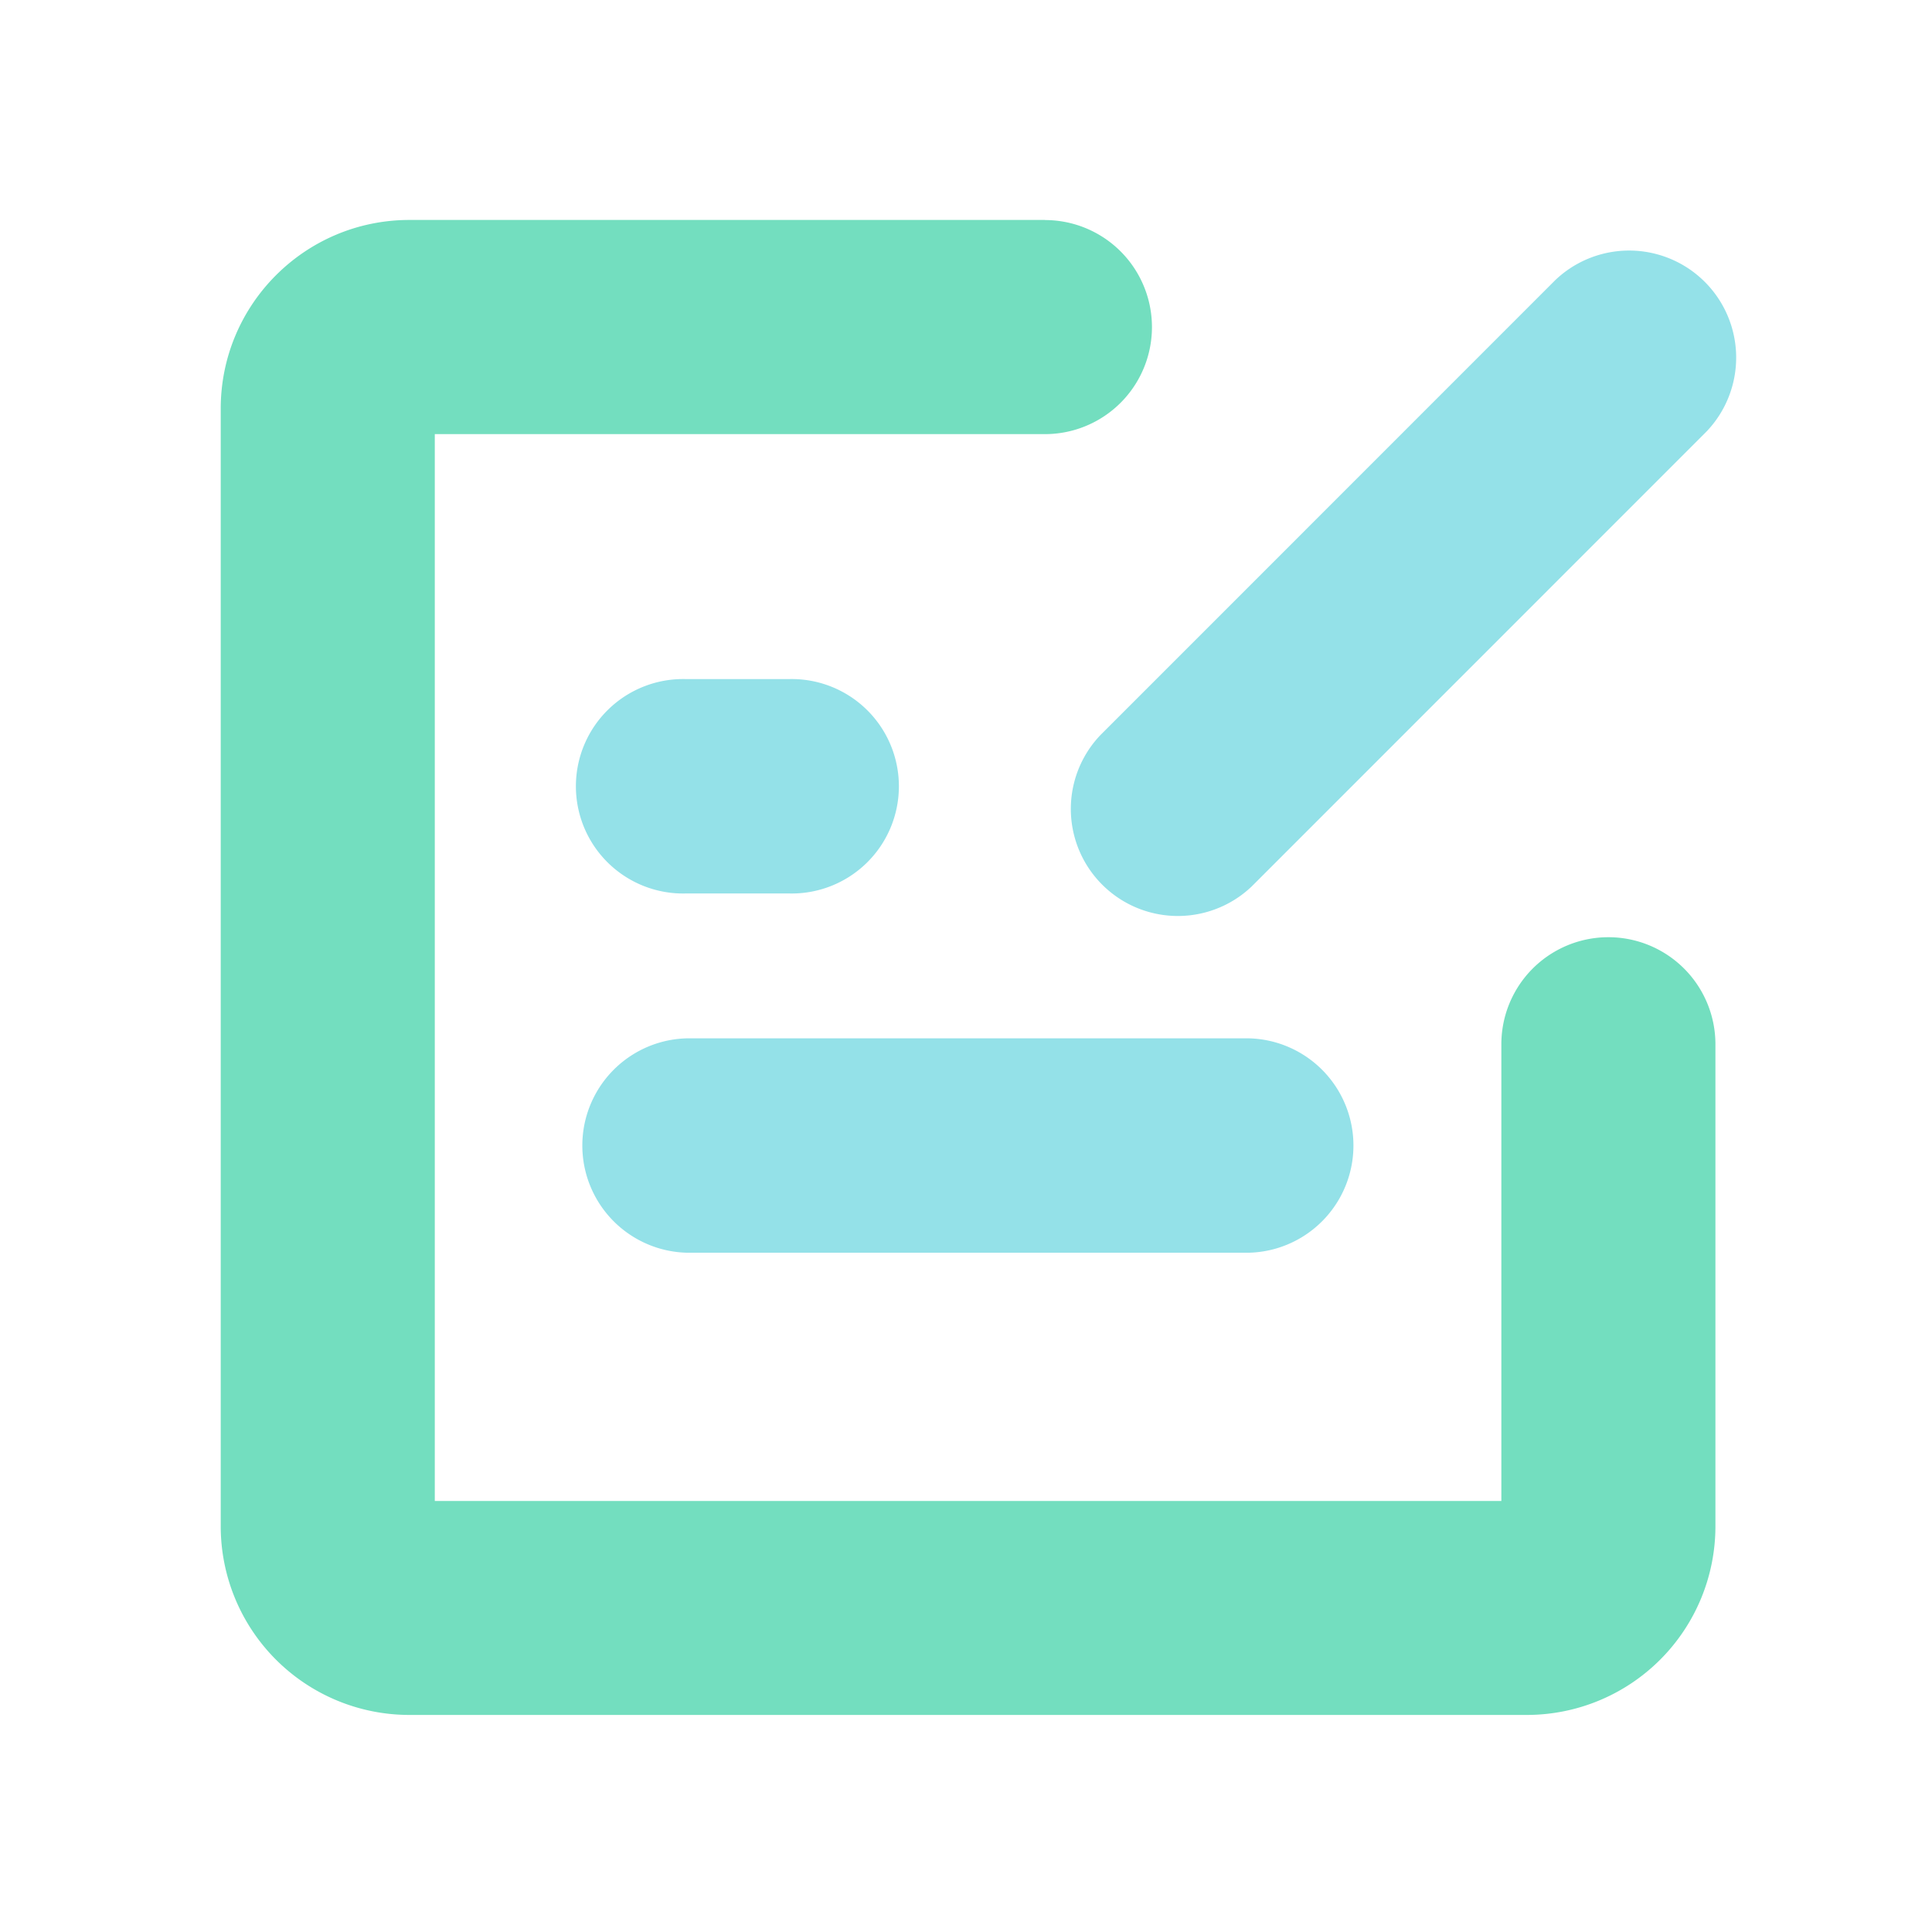 <svg xmlns="http://www.w3.org/2000/svg" fill="none" viewBox="0 0 20 20">
  <path d="M10.817 2.278a1.108 1.108 0 010 2.216H4.501v11.044h11.041V10.81a1.108 1.108 0 112.216 0v4.99a1.953 1.953 0 01-1.953 1.953H4.238A1.953 1.953 0 012.285 15.8V4.23c0-1.079.875-1.953 1.953-1.953h6.579z" fill="#73DEBF"/>
  <path fill-rule="evenodd" clip-rule="evenodd" d="M11.391 7.61a1.108 1.108 0 001.567 1.566l4.709-4.71A1.108 1.108 0 0016.1 2.9l-4.709 4.71zm-3.229-.58a1.11 1.11 0 110 2.219H7.105a1.11 1.11 0 110-2.219h1.057zm4.772 3.719a1.11 1.11 0 010 2.219H7.105a1.11 1.11 0 010-2.219h5.829z" fill="#94E1E8"/>
</svg>
